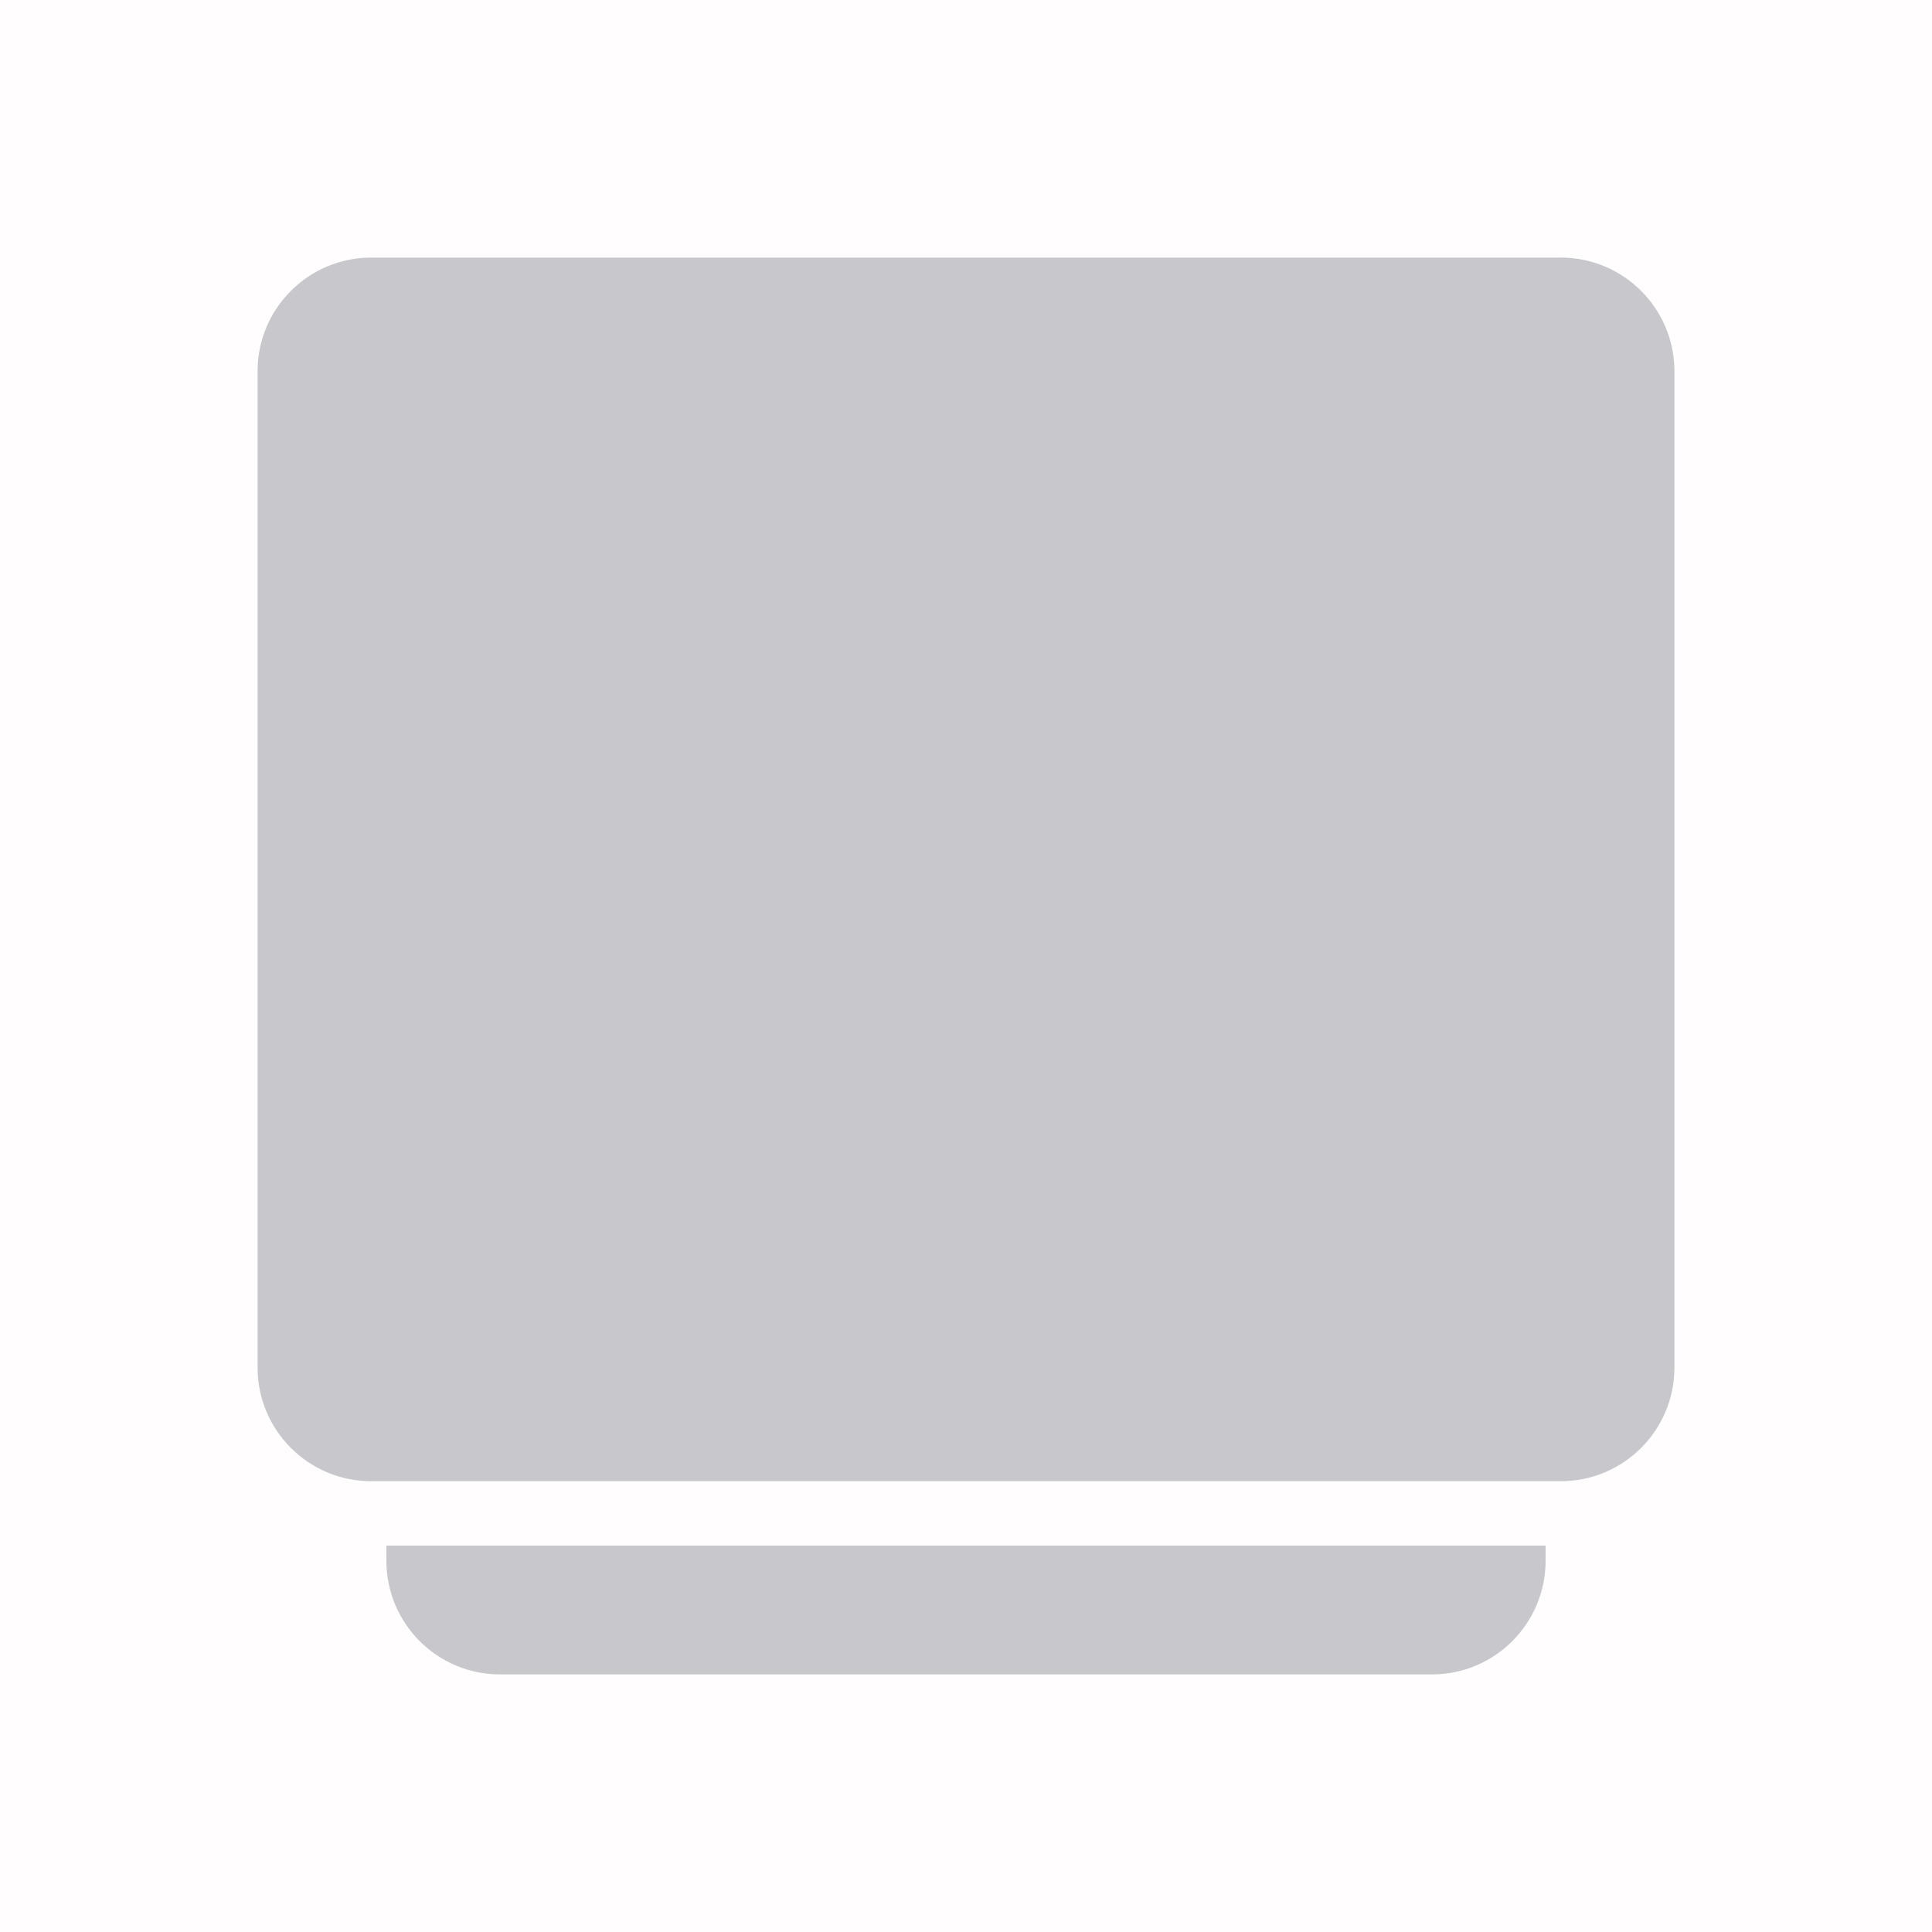 <svg width="34" height="34" viewBox="0 0 34 34" fill="none" xmlns="http://www.w3.org/2000/svg">
<rect width="34" height="34" fill="#FF0000" fill-opacity="0.01"/>
<path fill-rule="evenodd" clip-rule="evenodd" d="M6.533 4.533C5.429 4.533 4.533 5.429 4.533 6.533V24.067C4.533 25.171 5.429 26.067 6.533 26.067H27.467C28.571 26.067 29.467 25.171 29.467 24.067V6.533C29.467 5.429 28.571 4.533 27.467 4.533H6.533ZM27.2 27.2H6.8V27.467C6.8 28.571 7.695 29.467 8.8 29.467H25.2C26.305 29.467 27.2 28.571 27.2 27.467V27.2Z" fill="#C8C7CC"/>
<mask id="mask0" mask-type="alpha" maskUnits="userSpaceOnUse" x="4" y="4" width="26" height="26">
<path fill-rule="evenodd" clip-rule="evenodd" d="M6.533 4.533C5.429 4.533 4.533 5.429 4.533 6.533V24.067C4.533 25.171 5.429 26.067 6.533 26.067H27.467C28.571 26.067 29.467 25.171 29.467 24.067V6.533C29.467 5.429 28.571 4.533 27.467 4.533H6.533ZM27.2 27.2H6.8V27.467C6.8 28.571 7.695 29.467 8.8 29.467H25.2C26.305 29.467 27.2 28.571 27.2 27.467V27.2Z" fill="white"/>
</mask>
<g mask="url(#mask0)">
</g>
</svg>
